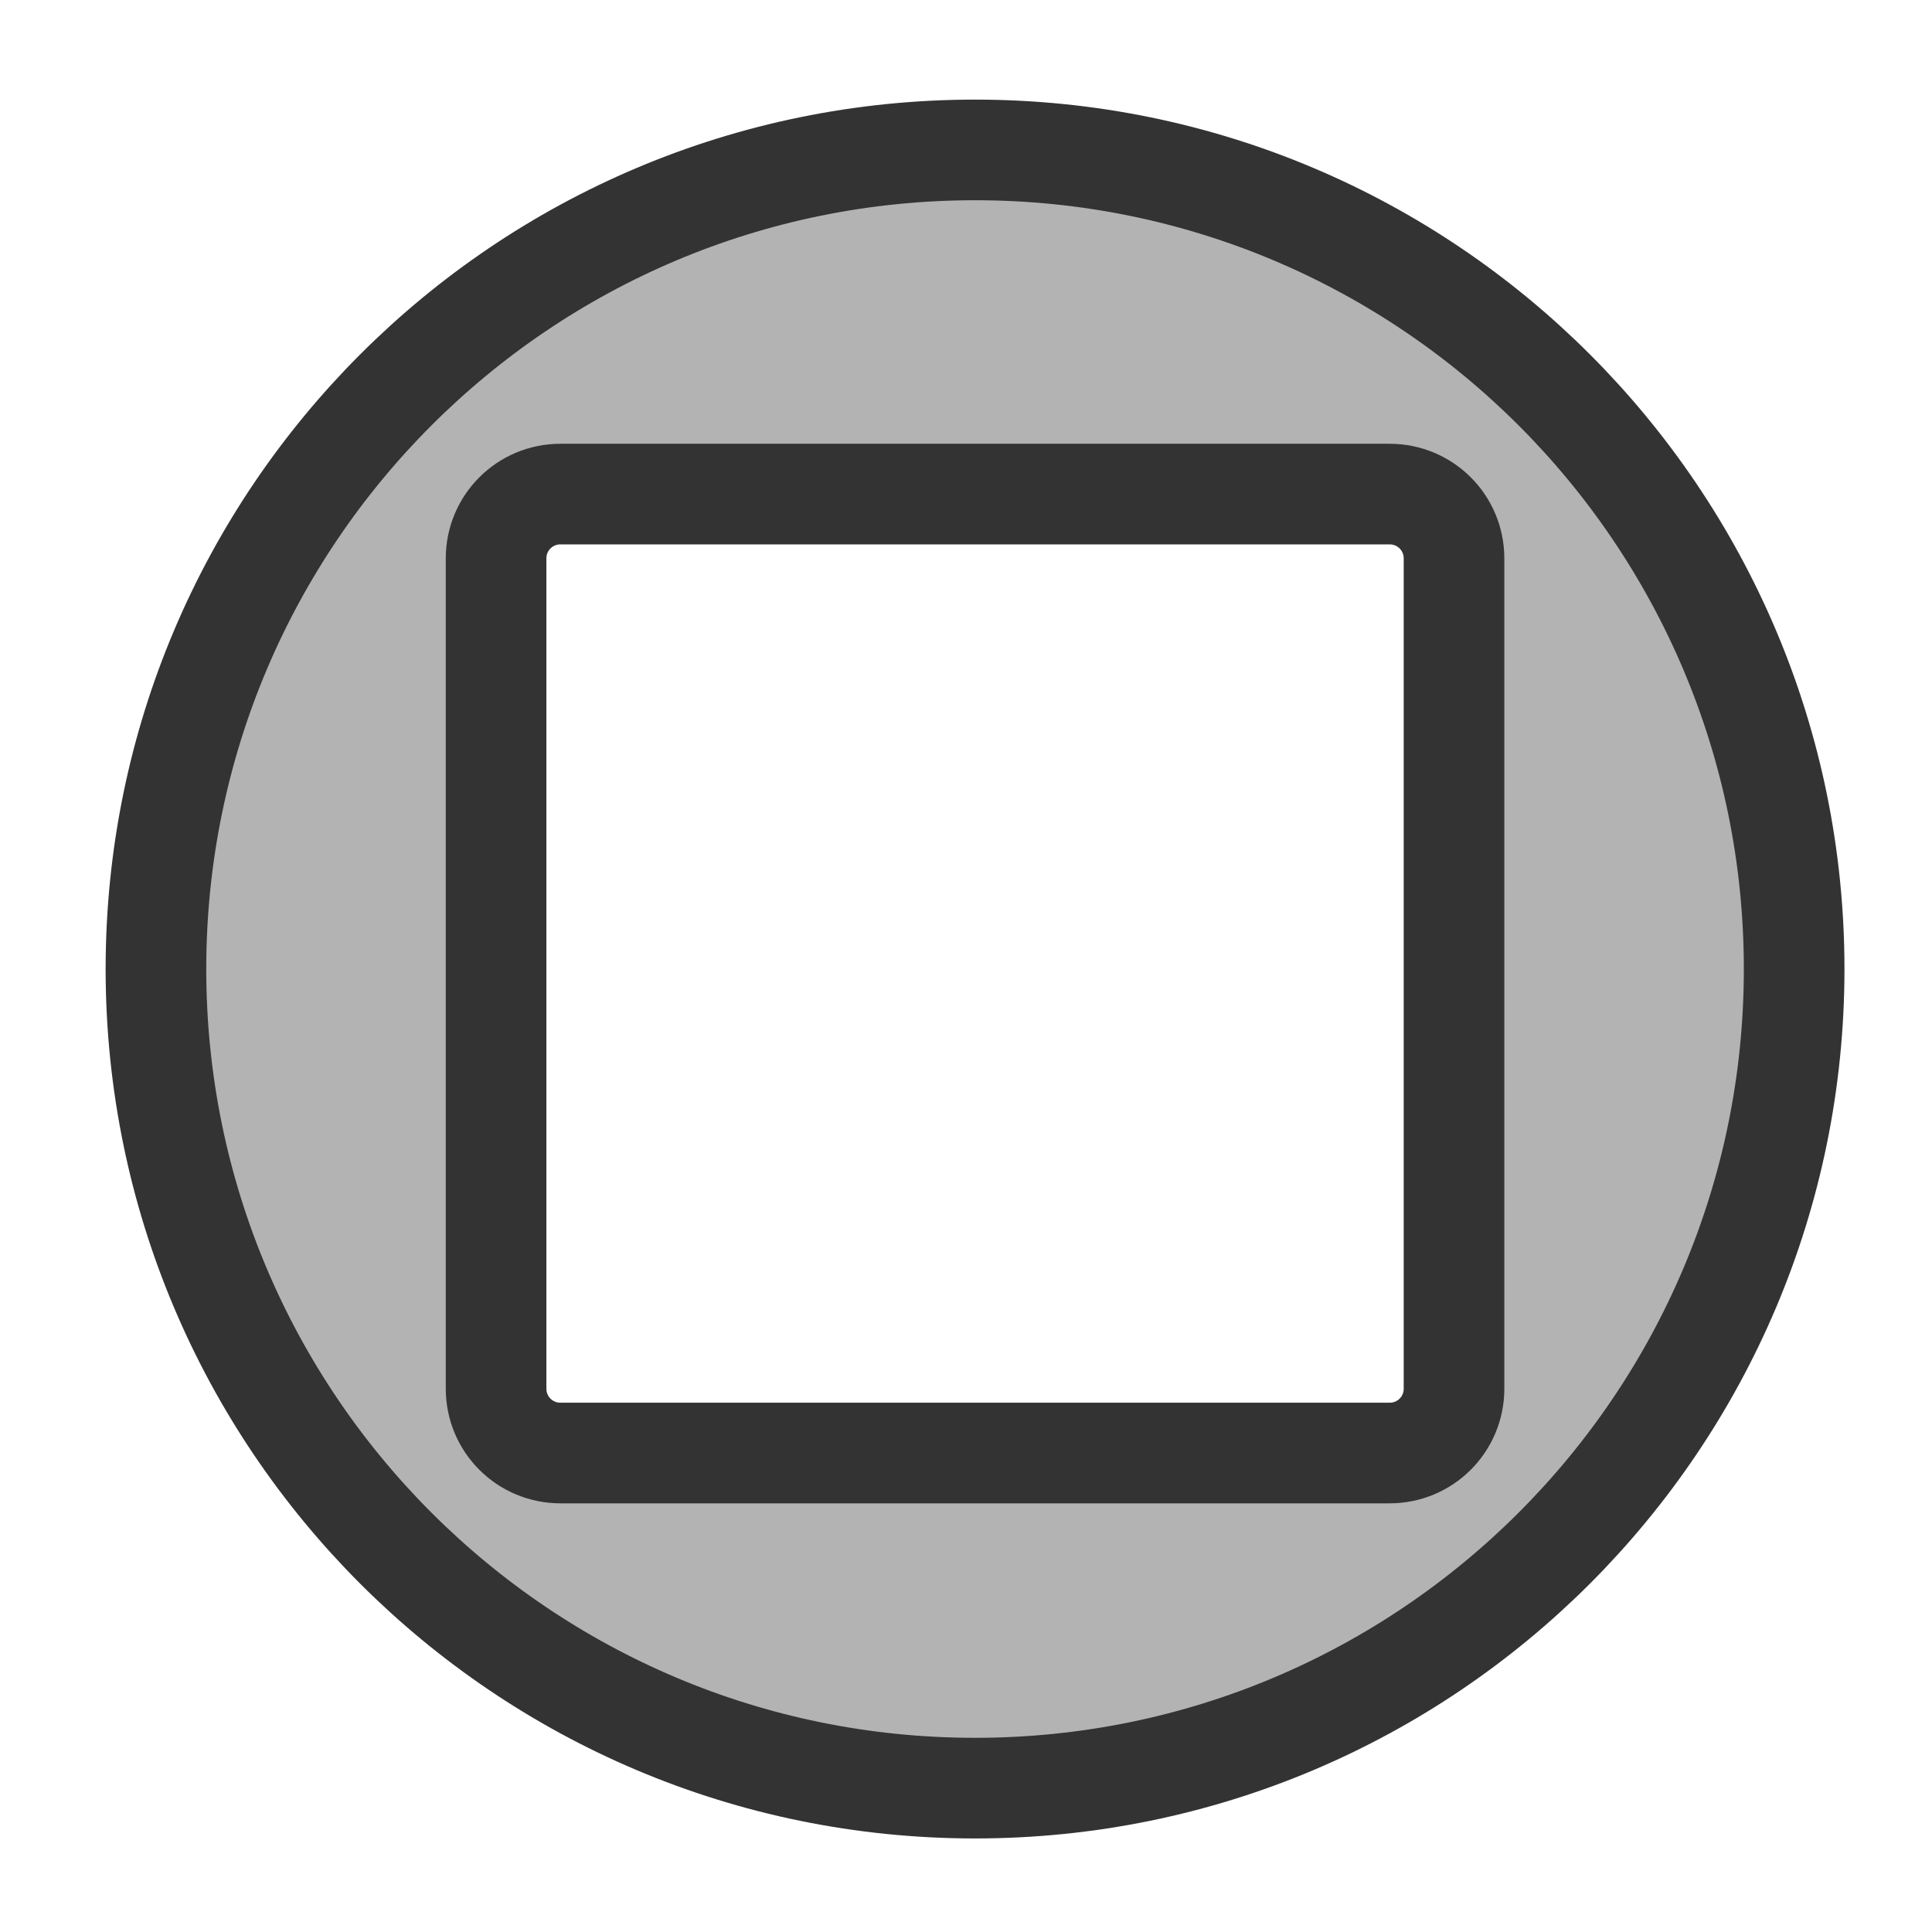 <?xml version="1.0" encoding="UTF-8" standalone="no"?>
<!DOCTYPE svg PUBLIC "-//W3C//DTD SVG 20010904//EN" "http://www.w3.org/TR/2001/REC-SVG-20010904/DTD/svg10.dtd">
<svg viewBox="0 0 60 60" xmlns="http://www.w3.org/2000/svg">
<defs>
<linearGradient>
<stop offset="0"/>
<stop offset="1" stop-color="#fff"/>
</linearGradient>
</defs>
<path d="m30.281,4.656c-14.047,0-25.438,11.39-25.438,25.438s11.39,25.438 25.438,25.438 25.438-11.39 25.438-25.438-11.39-25.438-25.438-25.438zm-12.875,10.688h25.75c1.108,0 2,.892 2,2v25.781c0,1.108-.892,2-2,2h-25.75c-1.108,0-2-.892-2-2v-25.781c0-1.108.892-2 2-2z" fill="#b3b3b3" fill-rule="evenodd" stroke="#333" stroke-width="3.125"/>
</svg>

